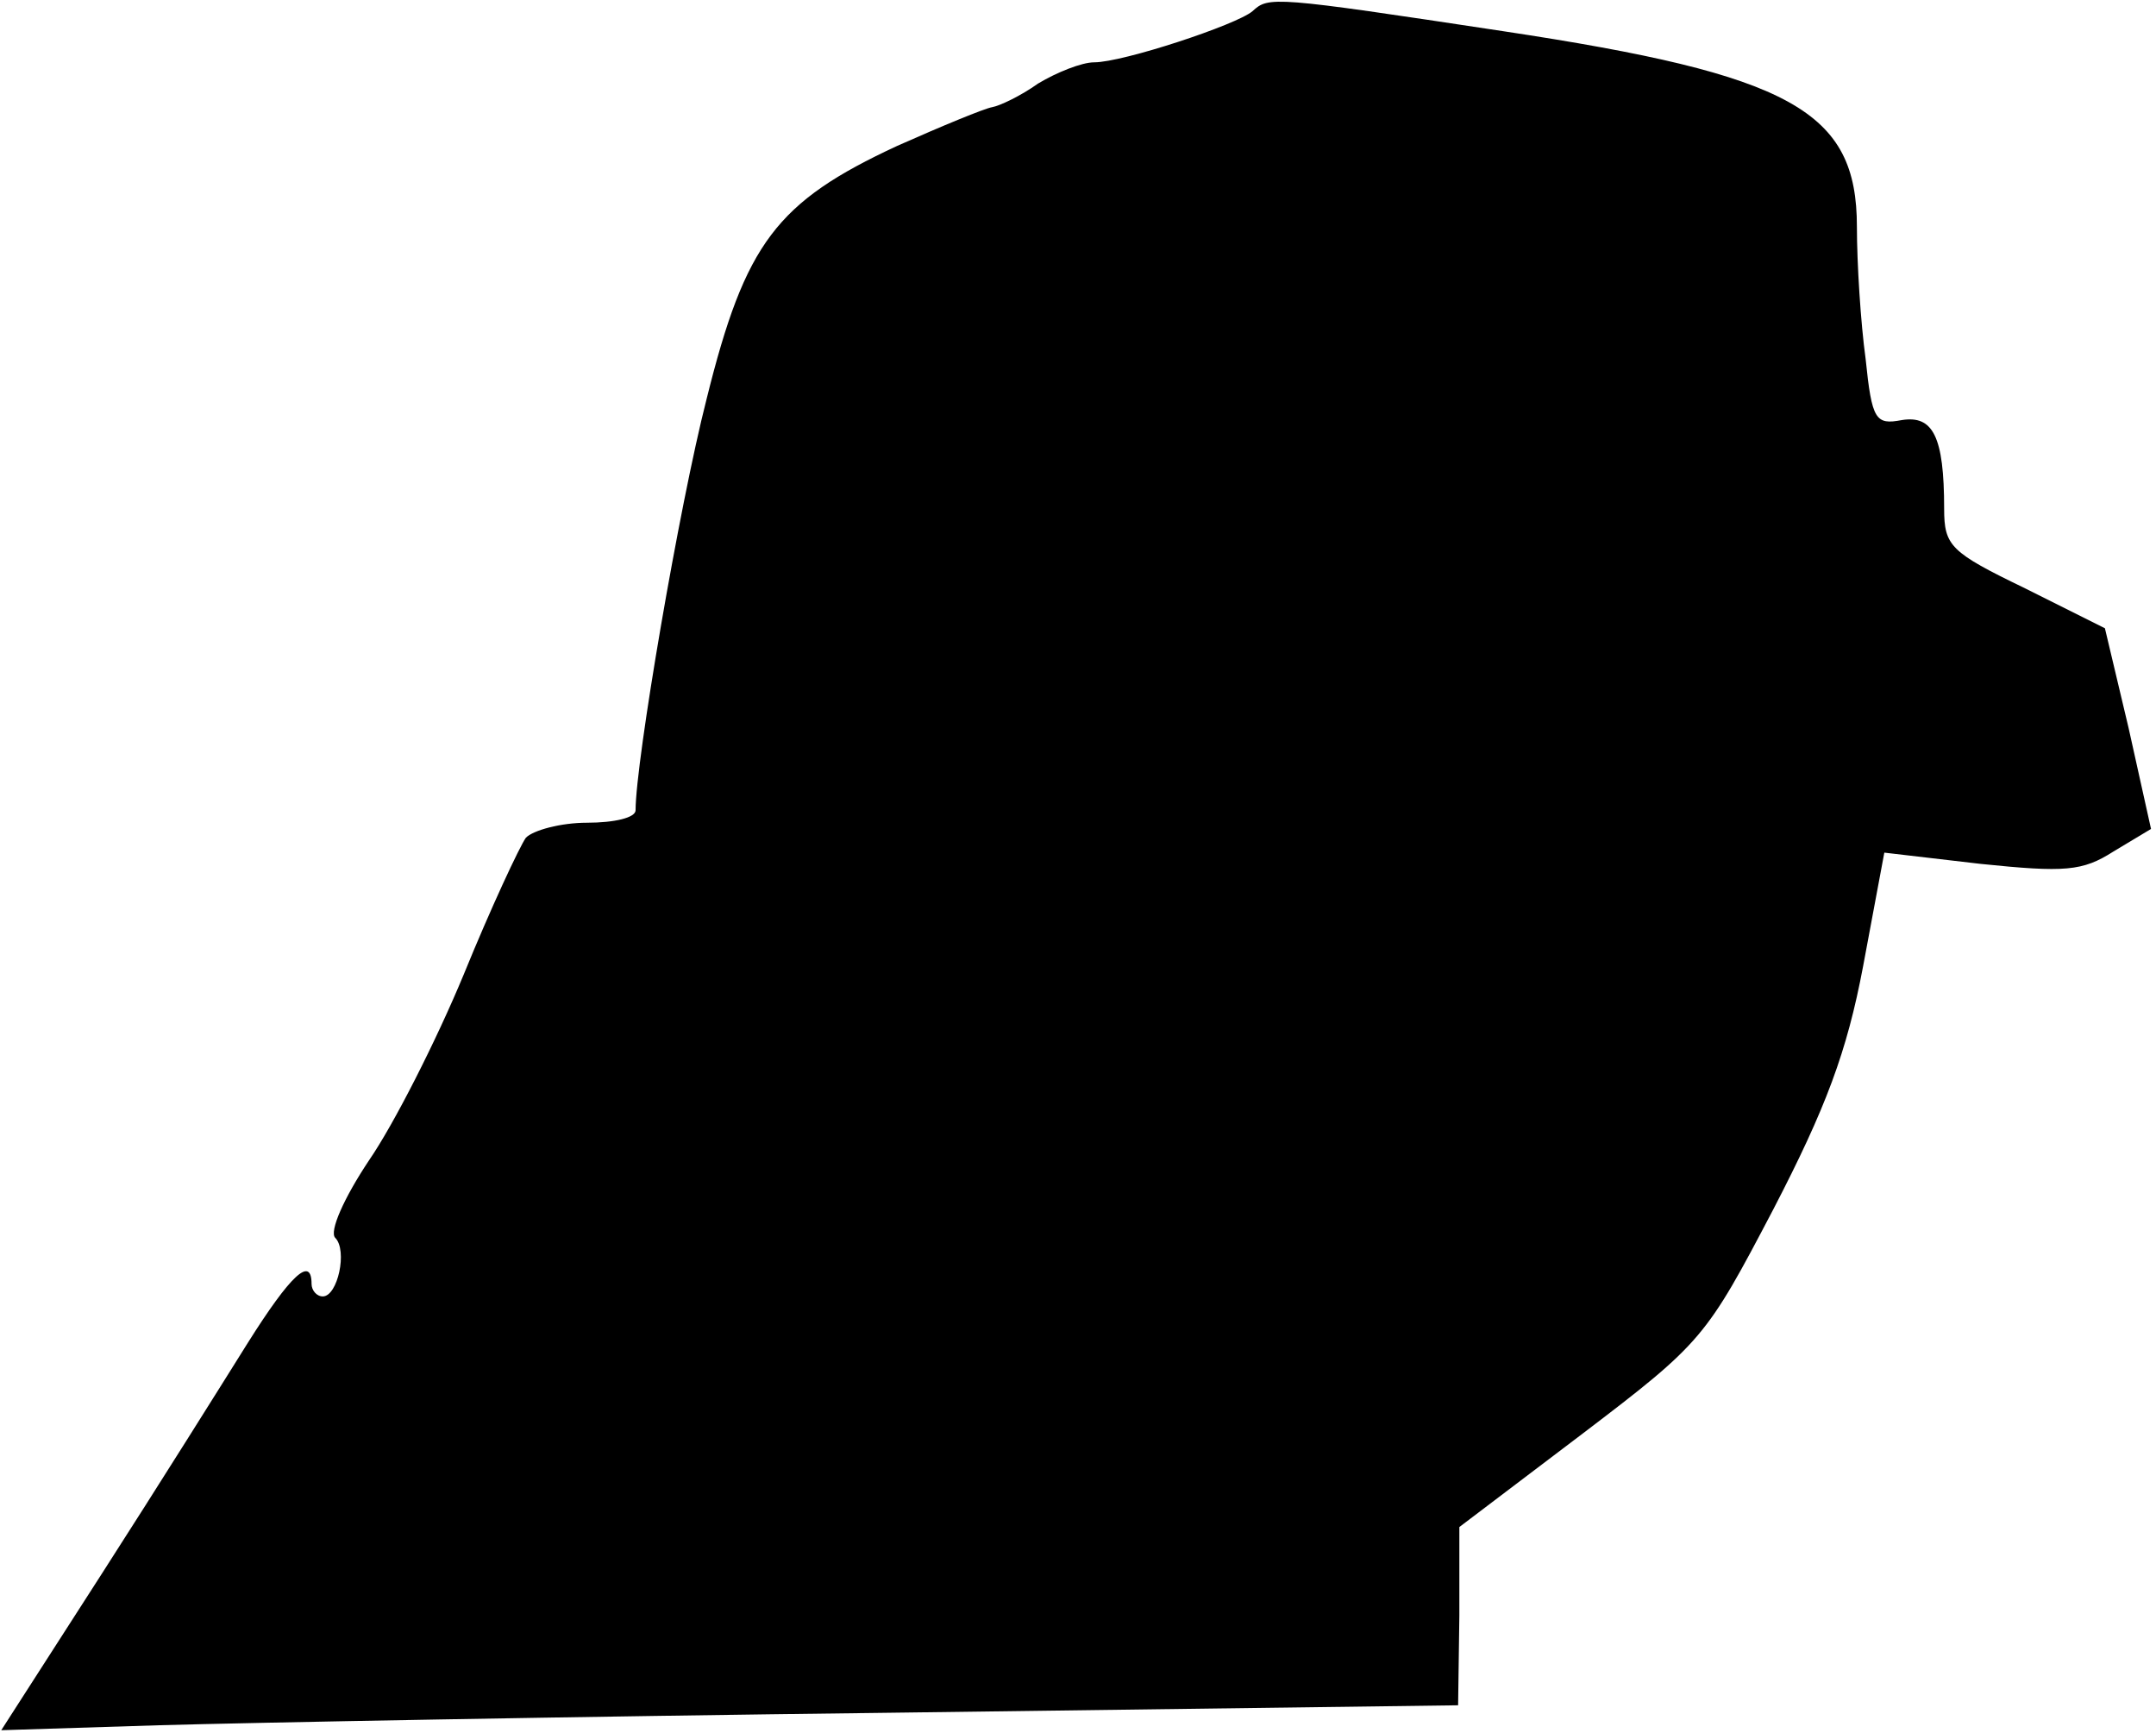 <?xml version="1.0" standalone="no"?>
<!DOCTYPE svg PUBLIC "-//W3C//DTD SVG 20010904//EN"
 "http://www.w3.org/TR/2001/REC-SVG-20010904/DTD/svg10.dtd">
<svg version="1.0" xmlns="http://www.w3.org/2000/svg"
 width="173pt" height="139pt" viewBox="0 0 173 139"
 preserveAspectRatio="xMidYMid meet">
<g transform="translate(0,139) scale(0.1,-0.1)"
fill="#000000" stroke="none">
<path fill="#000000" stroke="none" d="M1005 1381 c-13 -11 -104 -41 -127 -41
-10 0 -30 -8 -45 -17 -14 -10 -31 -18 -37 -19 -6 -1 -40 -15 -76 -31 -97 -45
-122 -78 -153 -203 -22 -86 -57 -291 -57 -330 0 -6 -17 -10 -39 -10 -21 0 -43
-6 -49 -12 -5 -7 -28 -56 -50 -110 -22 -53 -56 -120 -76 -149 -20 -30 -32 -57
-27 -62 10 -10 2 -47 -10 -47 -5 0 -9 5 -9 10 0 23 -17 7 -51 -47 -20 -32 -72
-115 -117 -185 l-81 -126 127 4 c70 2 333 7 585 10 l457 6 1 72 0 71 99 75
c96 73 99 77 153 180 42 81 59 126 72 195 l17 91 77 -9 c68 -7 82 -6 107 10
l30 18 -18 81 -19 80 -64 32 c-60 29 -65 34 -65 64 0 58 -9 75 -34 71 -21 -4
-24 0 -29 49 -4 29 -7 77 -7 106 0 93 -52 122 -284 157 -185 28 -188 28 -201
16z"/>
</g>
</svg>
